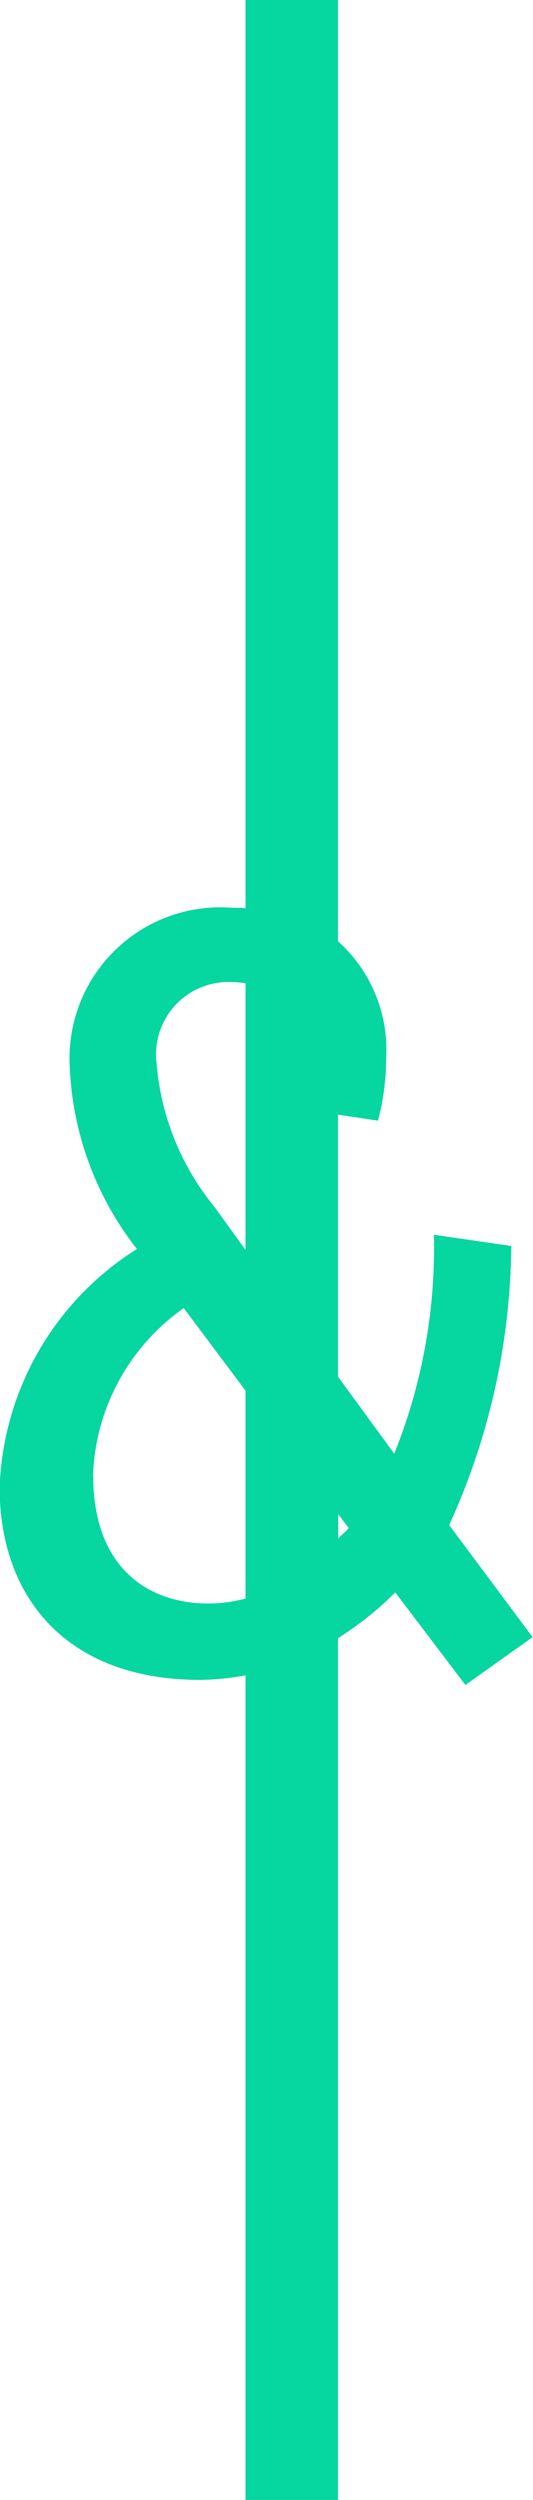 <svg xmlns="http://www.w3.org/2000/svg" width="11.531" height="54" viewBox="0 0 11.531 54">
<defs>
    <style>
      .cls-1 {
        fill: #06d6a0;
        fill-rule: evenodd;
      }
    </style>
  </defs>
  <path id="_Splitter" data-name="&amp; Splitter" class="cls-1" d="M706.405,277.943l1.805,2.42-1.453,1.034-1.518-2a6.954,6.954,0,0,1-1.239.988V299h-2V281.187a5.493,5.493,0,0,1-.985.1c-2.883,0-4.335-1.782-4.335-4.159a6.348,6.348,0,0,1,2.97-5.149,6.819,6.819,0,0,1-1.452-3.916,3.264,3.264,0,0,1,3.521-3.454c0.095,0,.188,0,0.281.01V245h2v20.334a3.135,3.135,0,0,1,1.041,2.531,5.208,5.208,0,0,1-.176,1.342l-0.865-.13v5.661l1.217,1.664a11.91,11.91,0,0,0,.858-4.73l1.673,0.242A14.761,14.761,0,0,1,706.405,277.943Zm-7.7-1.057c0,1.937,1.144,2.751,2.487,2.751A3.17,3.17,0,0,0,702,279.53v-4.491l-1.337-1.783A4.614,4.614,0,0,0,698.7,276.886Zm3.3-10.647a1.966,1.966,0,0,0-.3-0.025,1.565,1.565,0,0,0-1.629,1.761,5.614,5.614,0,0,0,1.255,3.1L702,272v-5.765Zm2,11.466v0.529c0.075-.079.153-0.14,0.227-0.226Z" transform="translate(-696.688 -245)"/>
</svg>
